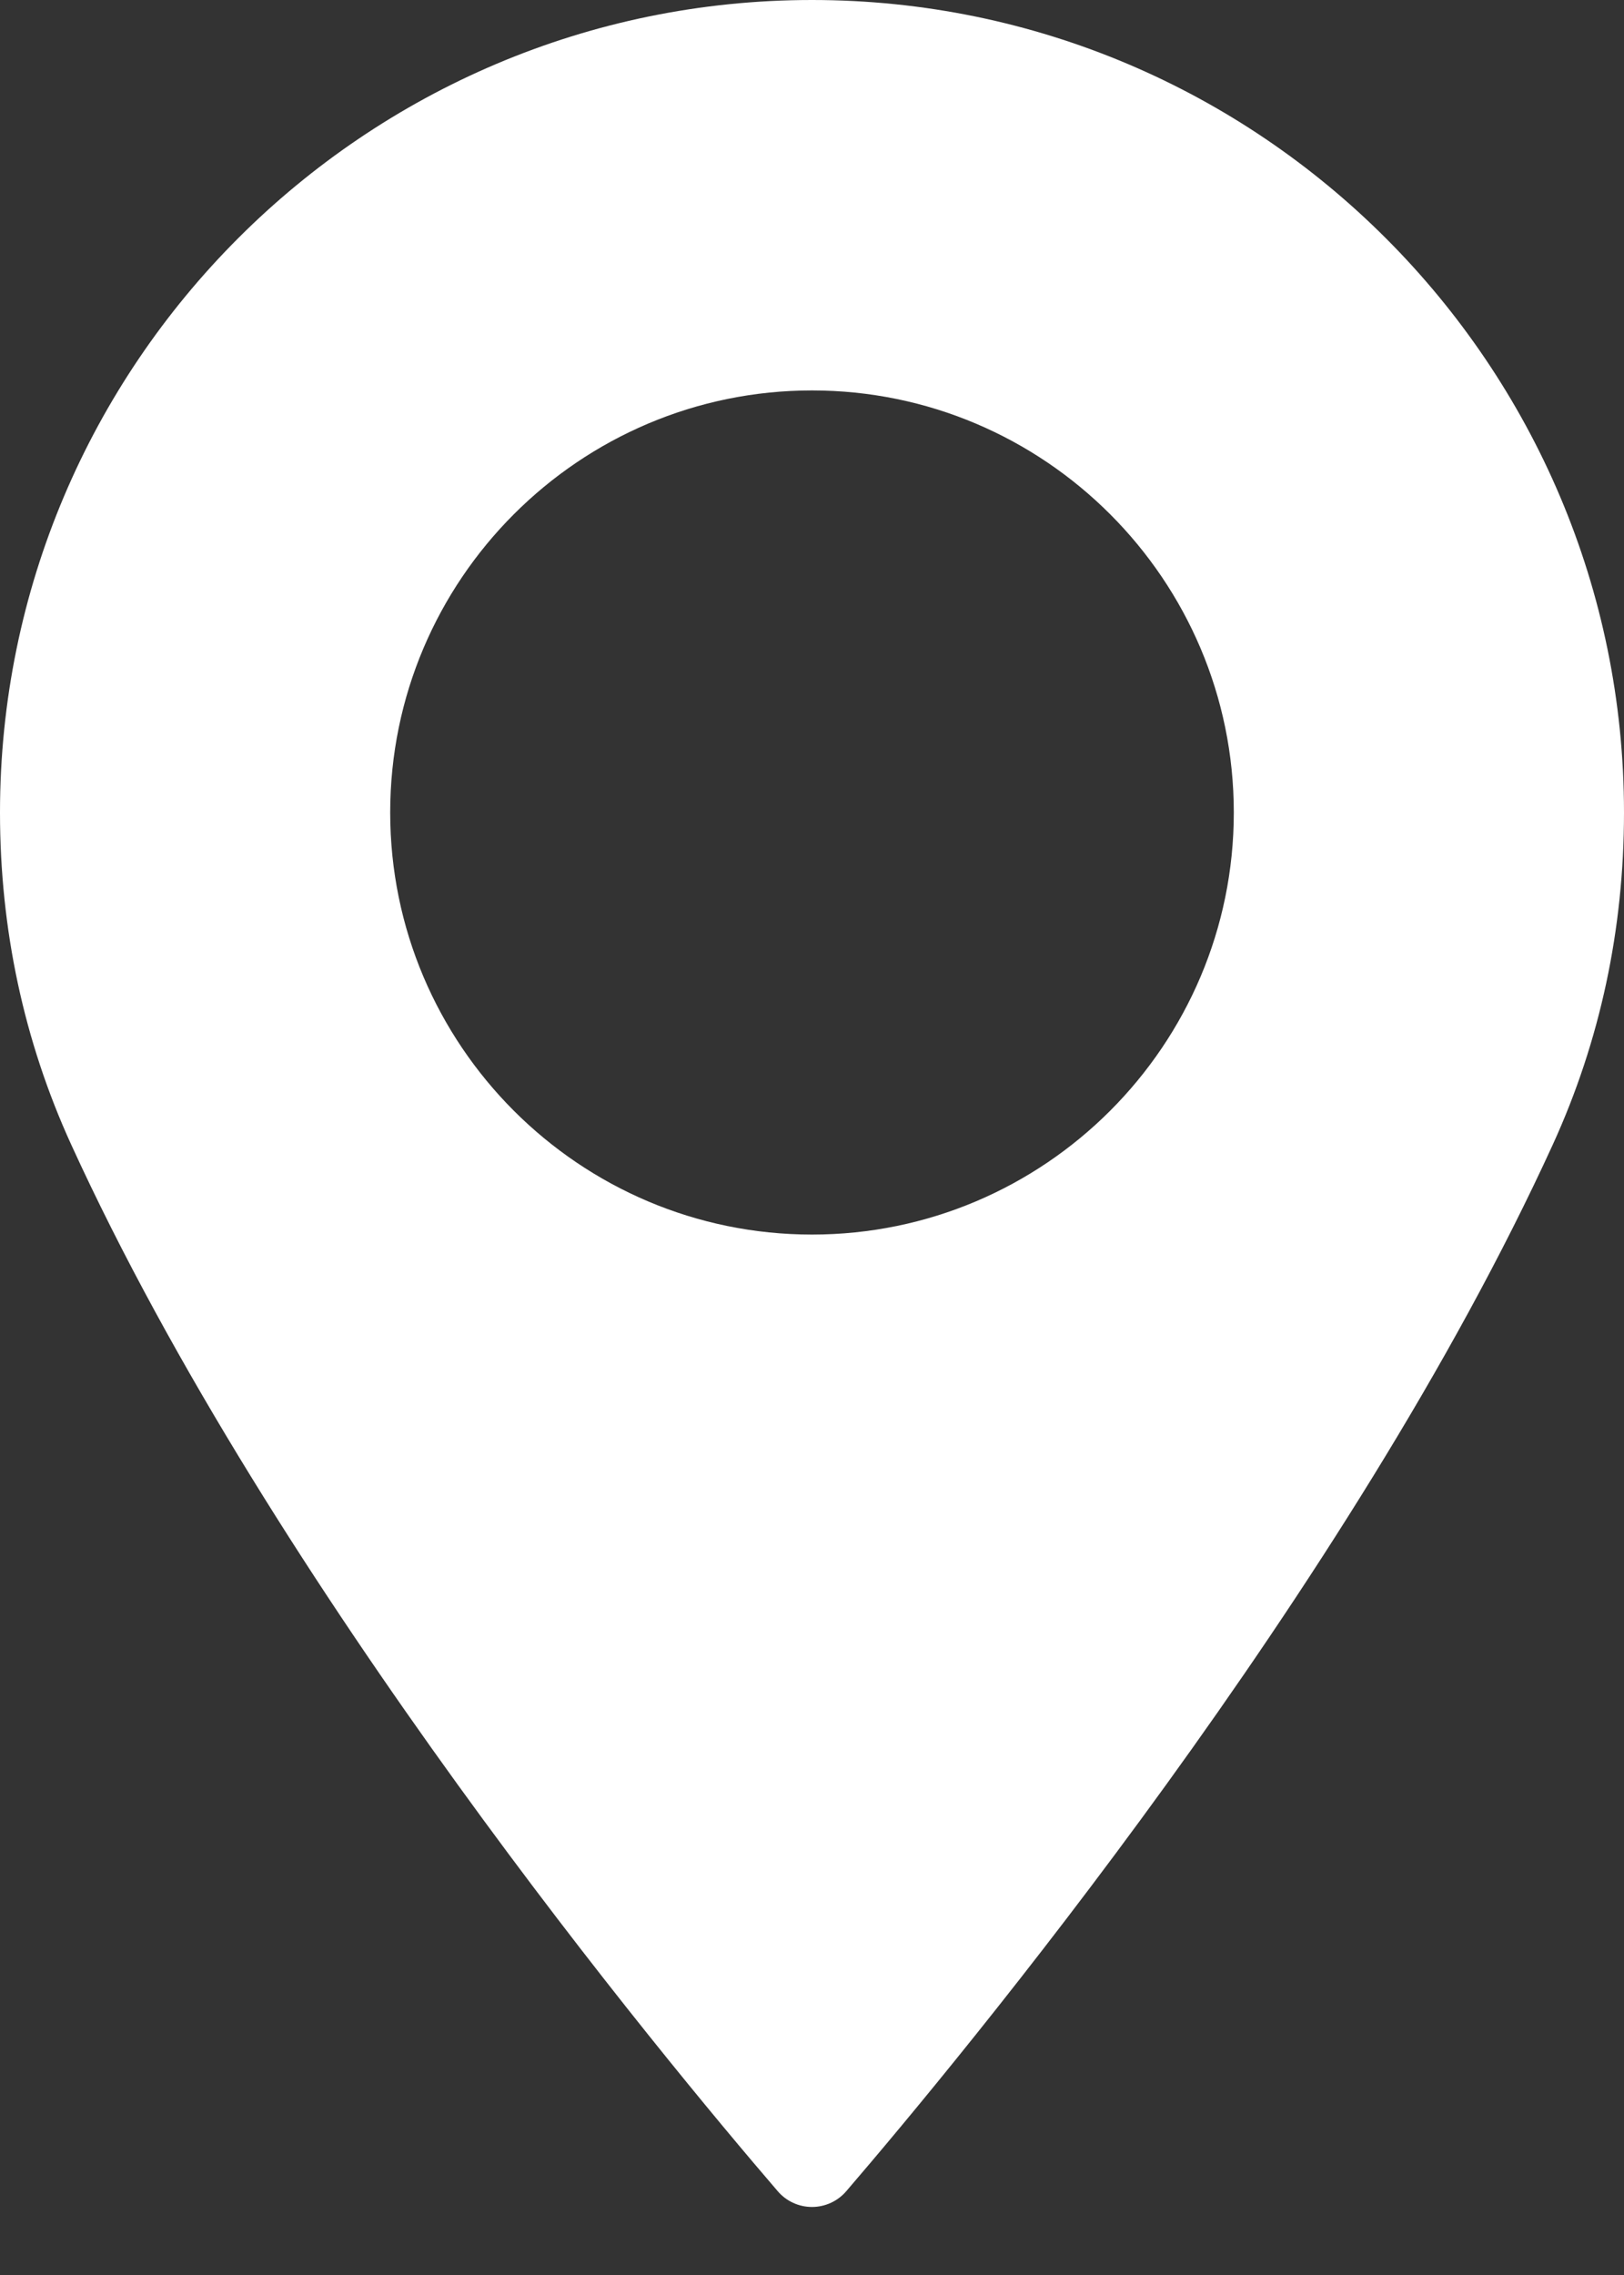 <svg width="15" height="21" viewBox="0 0 15 21" fill="none" xmlns="http://www.w3.org/2000/svg">
<rect x="0" y="0" width="15" height="21" fill="#333333" stroke="none"/>
<path d="M7.5 7.62939e-06C3.365 7.62939e-06 0 3.365 0 7.5C0 8.579 0.221 9.609 0.656 10.562C2.531 14.665 6.126 18.997 7.184 20.227C7.263 20.319 7.378 20.372 7.5 20.372C7.621 20.372 7.737 20.319 7.816 20.227C8.873 18.997 12.468 14.665 14.344 10.562C14.779 9.609 15 8.579 15 7.5C15 3.365 11.635 7.62939e-06 7.5 7.62939e-06ZM7.5 11.396C5.352 11.396 3.604 9.648 3.604 7.5C3.604 5.352 5.352 3.604 7.5 3.604C9.648 3.604 11.396 5.352 11.396 7.5C11.396 9.648 9.648 11.396 7.5 11.396Z" fill="white"/>
</svg>
